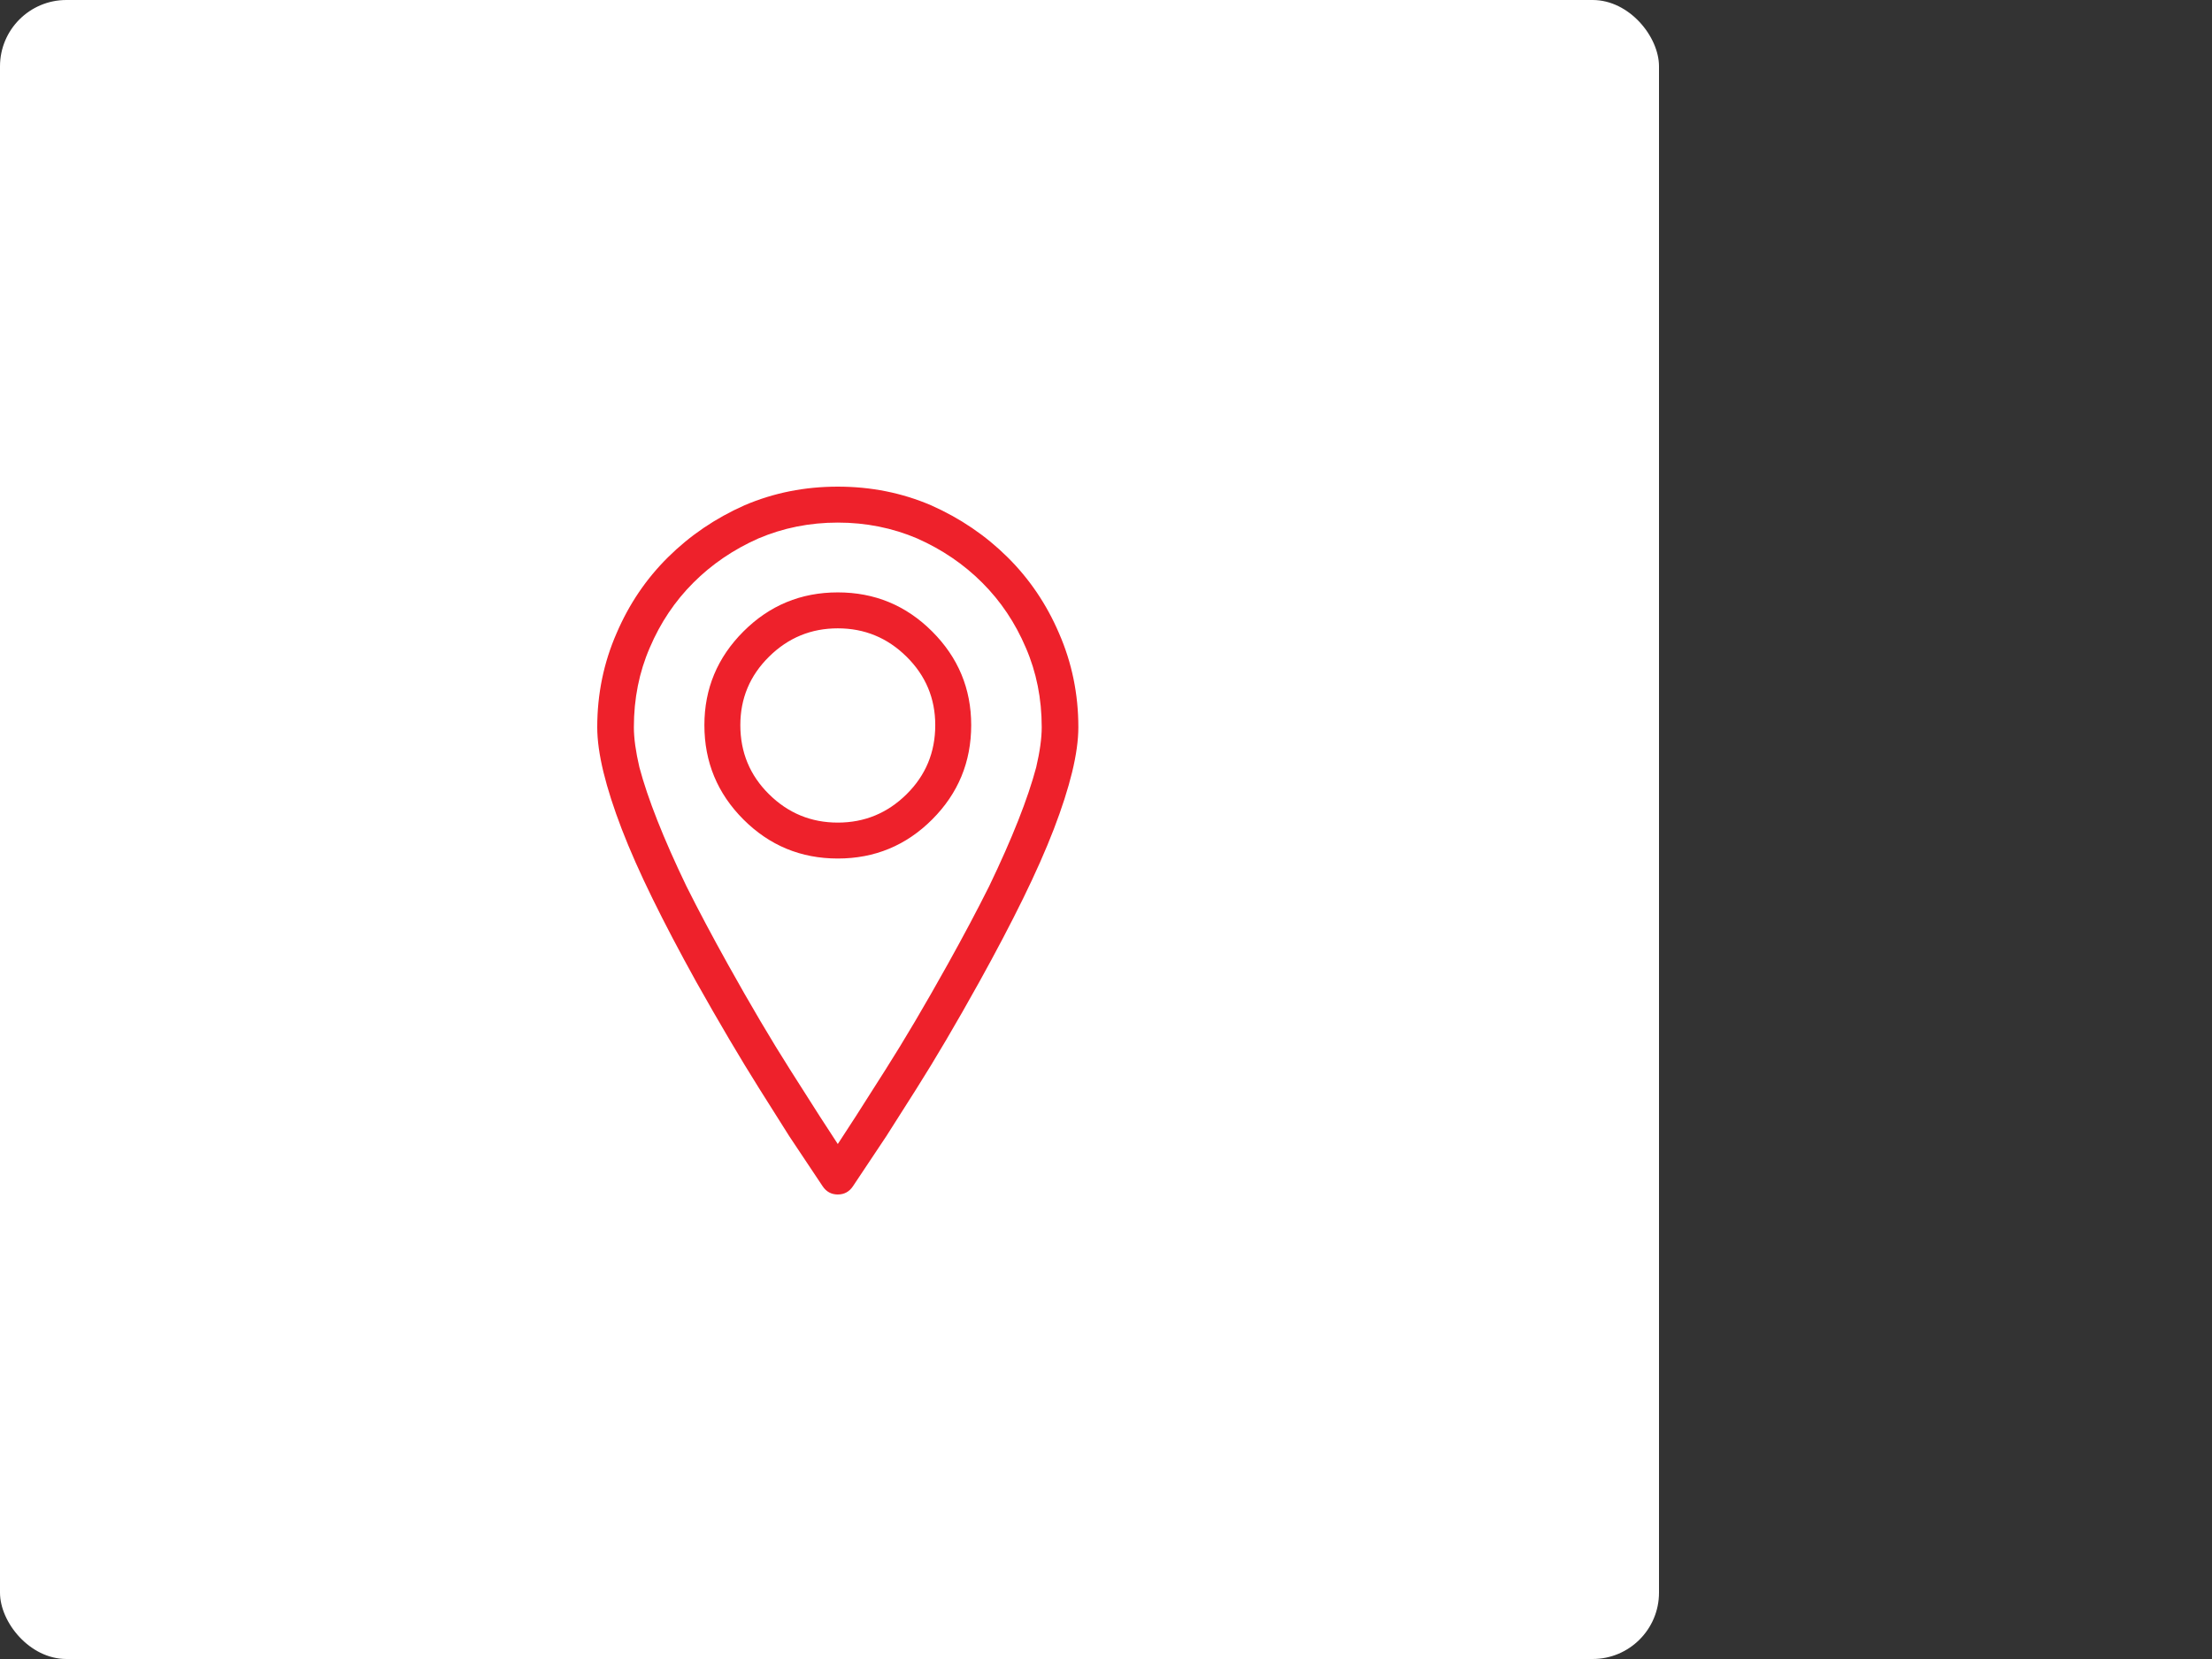 <svg width="100" height="75" viewBox="0 0 100 75" fill="none" xmlns="http://www.w3.org/2000/svg">
<rect x="0" y="0" width="100" height="75" fill="#333333" stroke="none"/>
<rect width="75" height="75" rx="3" fill="white"/>
<path d="M37.875 22C39.375 22 40.781 22.281 42.094 22.844C43.406 23.427 44.557 24.208 45.547 25.188C46.536 26.167 47.312 27.312 47.875 28.625C48.458 29.958 48.75 31.375 48.75 32.875C48.75 33.458 48.656 34.135 48.469 34.906C48.281 35.677 48.005 36.536 47.641 37.484C47.276 38.432 46.812 39.479 46.25 40.625C45.688 41.771 45.031 43.021 44.281 44.375C43.24 46.25 42.286 47.87 41.422 49.234C40.557 50.599 40.104 51.312 40.062 51.375L38.562 53.625C38.479 53.75 38.38 53.844 38.266 53.906C38.151 53.969 38.021 54 37.875 54C37.729 54 37.599 53.969 37.484 53.906C37.37 53.844 37.271 53.75 37.188 53.625L35.688 51.375C35.646 51.312 35.193 50.594 34.328 49.219C33.464 47.844 32.51 46.229 31.469 44.375C30.719 43.021 30.062 41.771 29.5 40.625C28.938 39.479 28.474 38.432 28.109 37.484C27.745 36.536 27.469 35.677 27.281 34.906C27.094 34.135 27 33.458 27 32.875C27 31.375 27.292 29.958 27.875 28.625C28.438 27.312 29.213 26.167 30.203 25.188C31.193 24.208 32.344 23.427 33.656 22.844C34.969 22.281 36.375 22 37.875 22ZM42.844 43.594C43.552 42.323 44.177 41.146 44.719 40.062C45.24 38.979 45.677 37.99 46.031 37.094C46.385 36.198 46.656 35.396 46.844 34.688C47.01 33.979 47.094 33.375 47.094 32.875C47.094 31.583 46.854 30.385 46.375 29.281C45.896 28.156 45.24 27.177 44.406 26.344C43.573 25.51 42.594 24.844 41.469 24.344C40.344 23.865 39.146 23.625 37.875 23.625C36.604 23.625 35.406 23.865 34.281 24.344C33.156 24.844 32.177 25.51 31.344 26.344C30.51 27.177 29.854 28.156 29.375 29.281C28.896 30.385 28.656 31.583 28.656 32.875C28.656 33.375 28.74 33.979 28.906 34.688C29.094 35.396 29.365 36.198 29.719 37.094C30.073 37.99 30.51 38.979 31.031 40.062C31.573 41.146 32.198 42.323 32.906 43.594C33.927 45.427 34.865 47.016 35.719 48.359C36.573 49.703 37.021 50.406 37.062 50.469L37.875 51.719L38.688 50.469C38.729 50.406 39.177 49.703 40.031 48.359C40.885 47.016 41.823 45.427 42.844 43.594ZM37.875 26.781C39.542 26.781 40.964 27.37 42.141 28.547C43.318 29.724 43.906 31.135 43.906 32.781C43.906 34.448 43.318 35.87 42.141 37.047C40.964 38.224 39.542 38.812 37.875 38.812C36.208 38.812 34.786 38.224 33.609 37.047C32.432 35.87 31.844 34.448 31.844 32.781C31.844 31.135 32.432 29.724 33.609 28.547C34.786 27.37 36.208 26.781 37.875 26.781ZM37.875 37.188C39.083 37.188 40.12 36.76 40.984 35.906C41.849 35.052 42.281 34.01 42.281 32.781C42.281 31.573 41.849 30.542 40.984 29.688C40.12 28.833 39.083 28.406 37.875 28.406C36.667 28.406 35.63 28.833 34.766 29.688C33.901 30.542 33.469 31.573 33.469 32.781C33.469 34.01 33.901 35.052 34.766 35.906C35.63 36.76 36.667 37.188 37.875 37.188Z" fill="#EE212B"/>
</svg>
